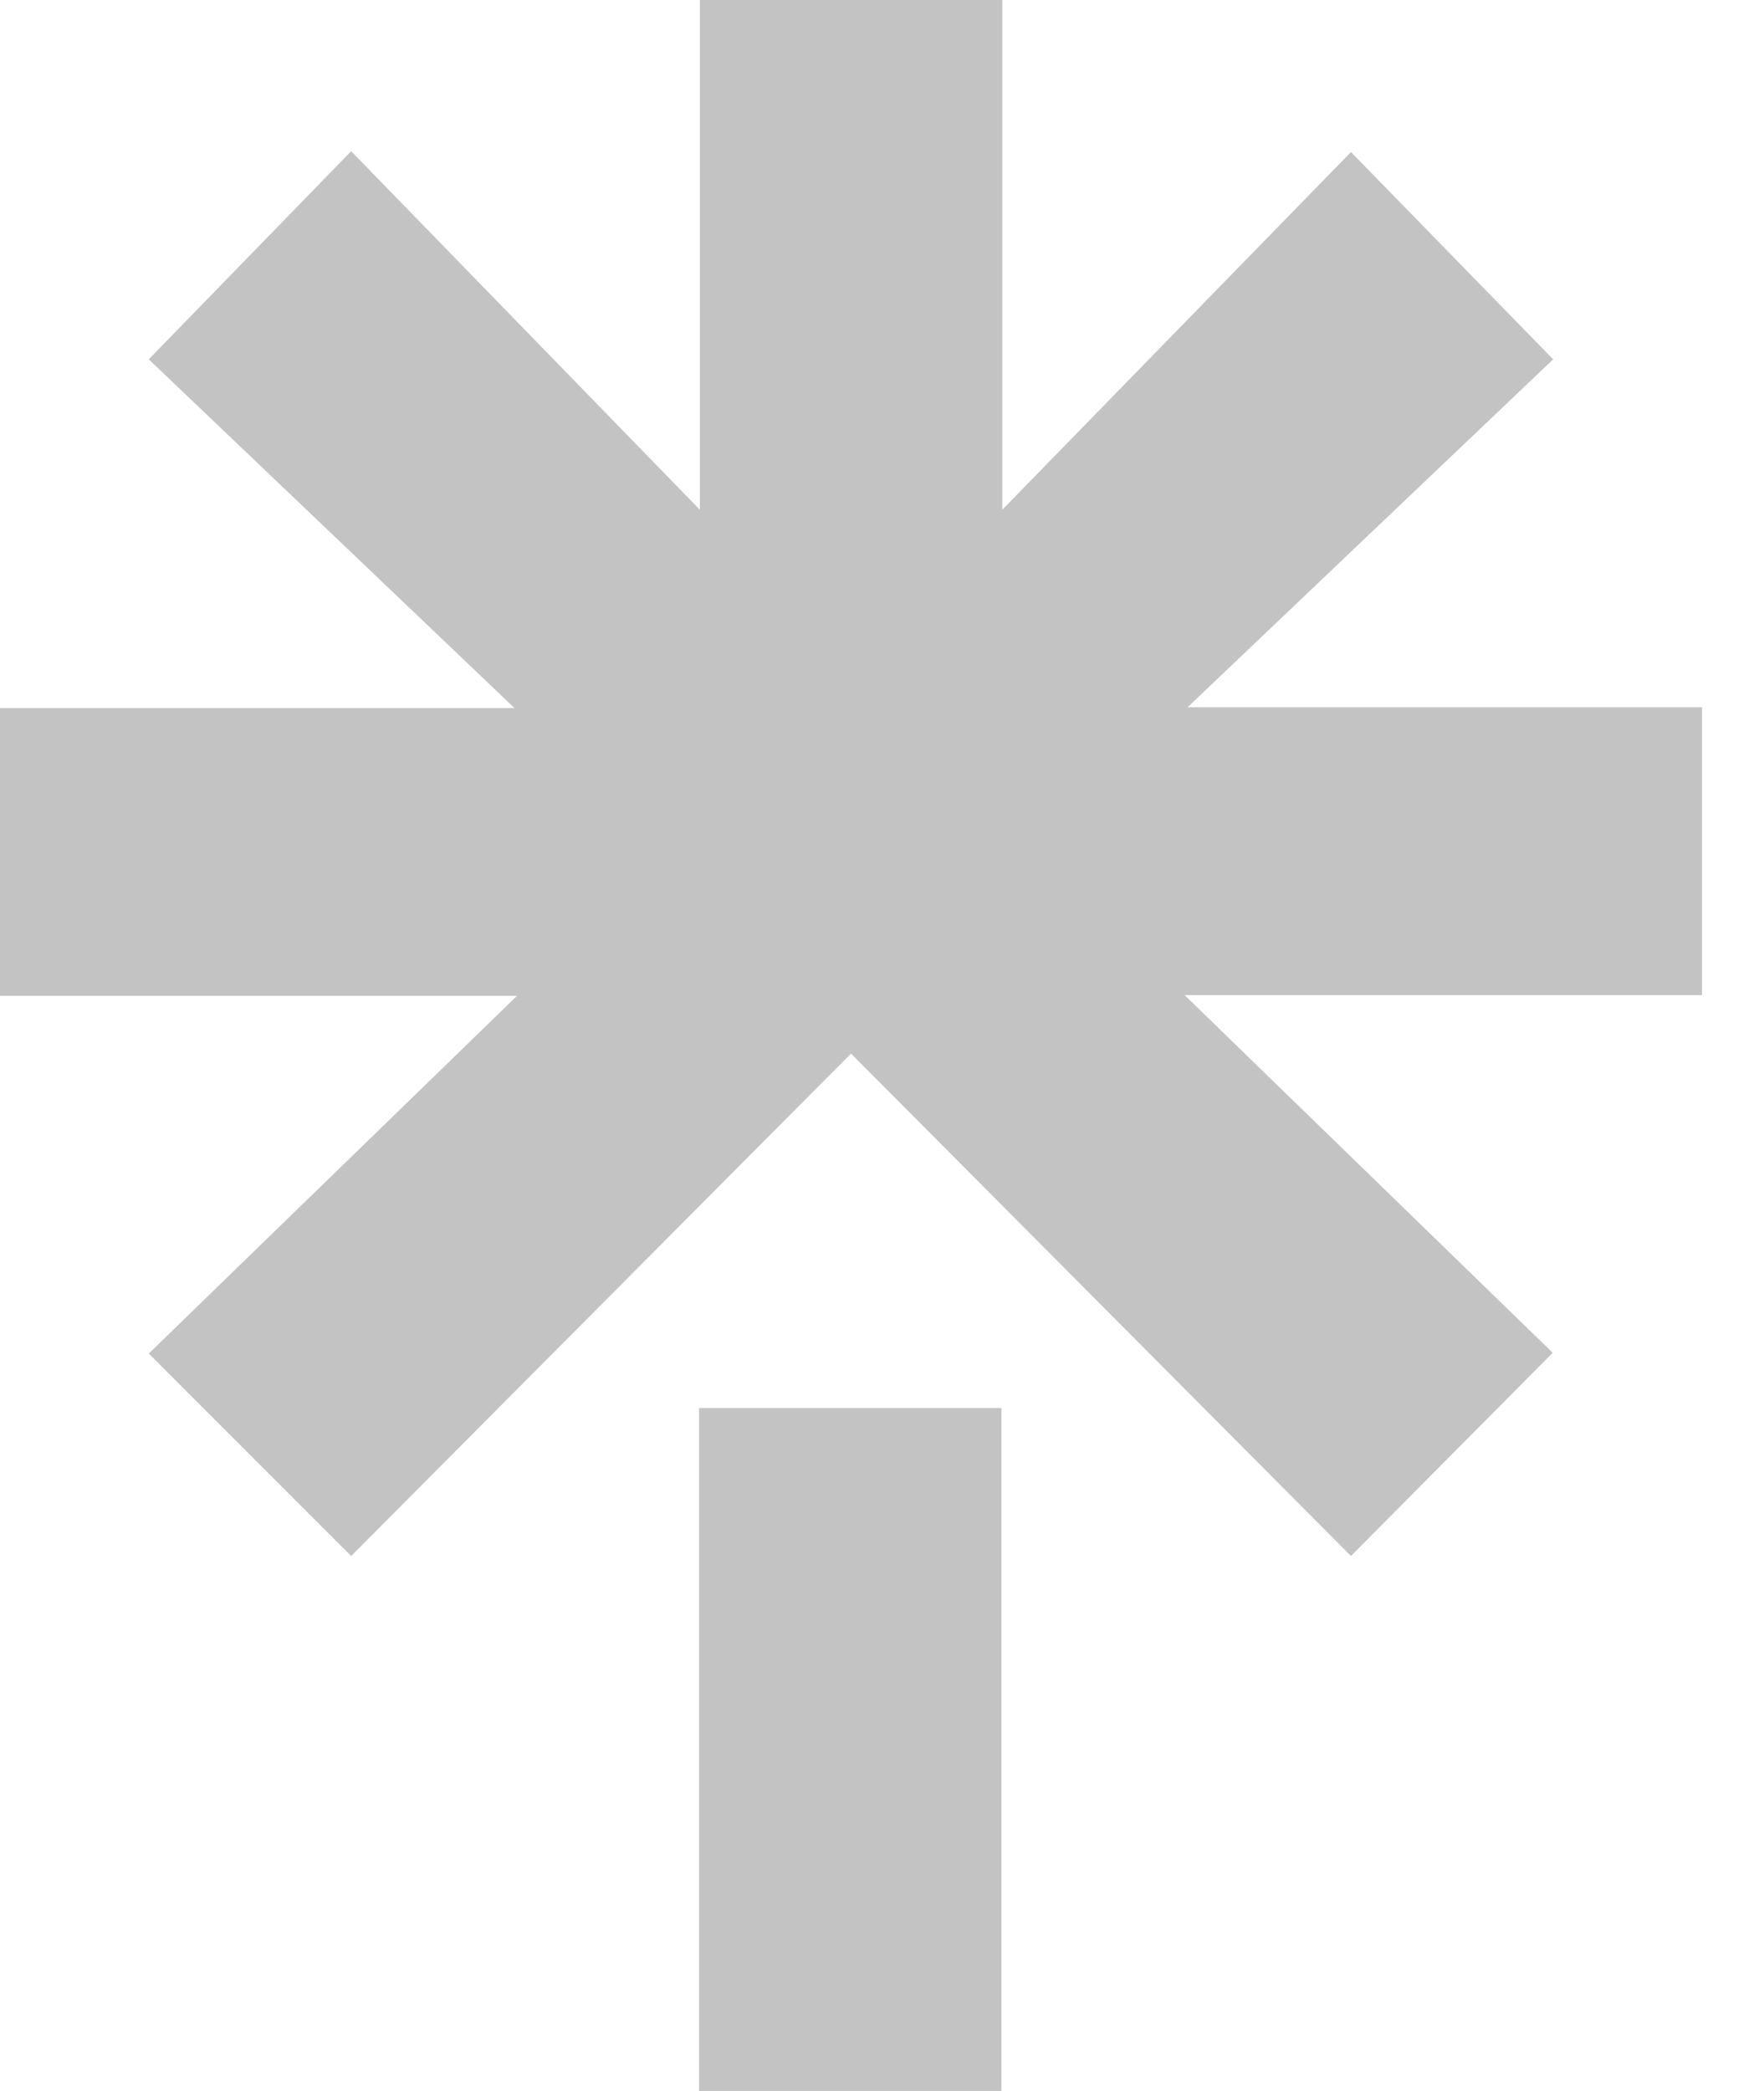 <svg width="27" height="32" viewBox="0 0 27 32" fill="none" xmlns="http://www.w3.org/2000/svg">
<g clip-path="url(#clip0_96_147)">
<path d="M10.7 21.549H15.328V32H10.7V21.549ZM0 10.837H7.876L2.277 5.499L5.375 2.314L10.712 7.801V0H15.341V7.801L20.678 2.327L23.773 5.499L18.177 10.824H26.05V15.229H18.132L23.766 20.703L20.678 23.813L13.026 16.124L5.375 23.813L2.277 20.715L7.913 15.241H0V10.837Z" fill="#C3C3C3"/>
</g>
<defs>
<clipPath id="clip0_96_147">
<rect width="26.05" height="32" fill="white"/>
</clipPath>
</defs>
</svg>
